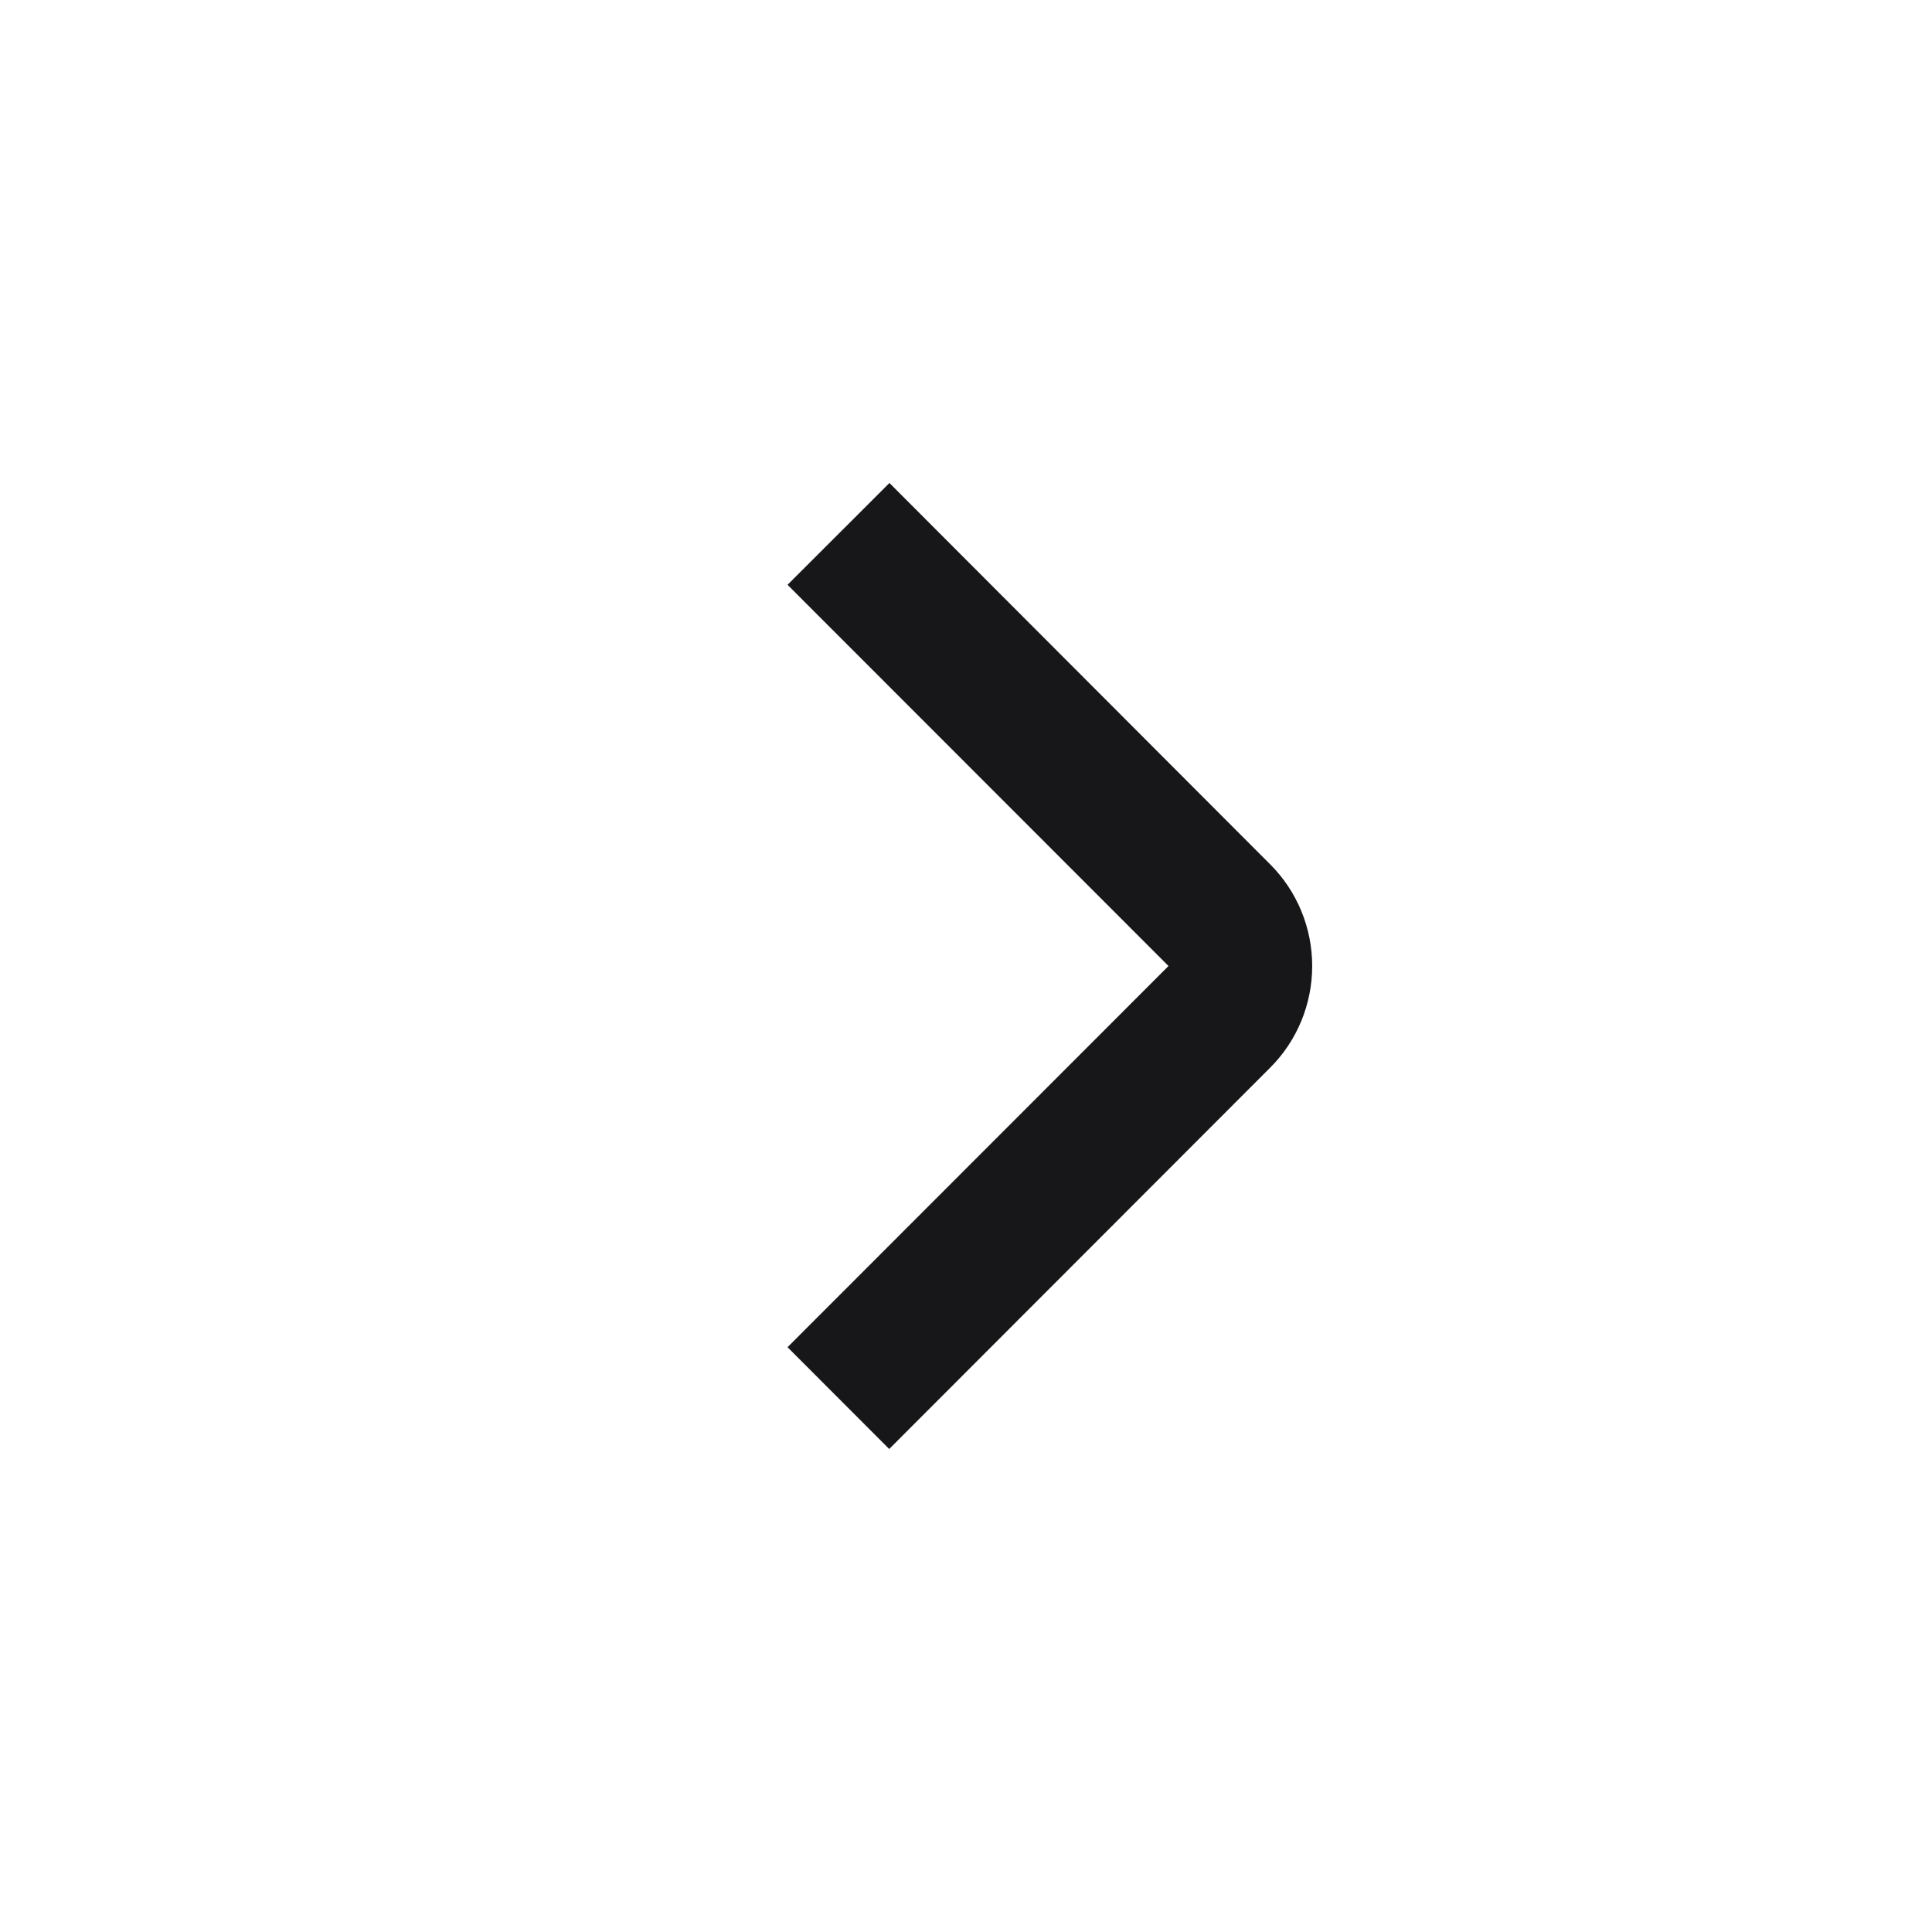 <svg width="16" height="16" viewBox="0 0 16 16" fill="none" xmlns="http://www.w3.org/2000/svg">
<path d="M7.364 12L6.522 11.157L9.677 8L6.522 4.843L7.366 4L10.518 7.157C10.742 7.38 10.867 7.684 10.867 8C10.867 8.316 10.742 8.62 10.518 8.843L7.364 12Z" fill="#171719"/>
</svg>
